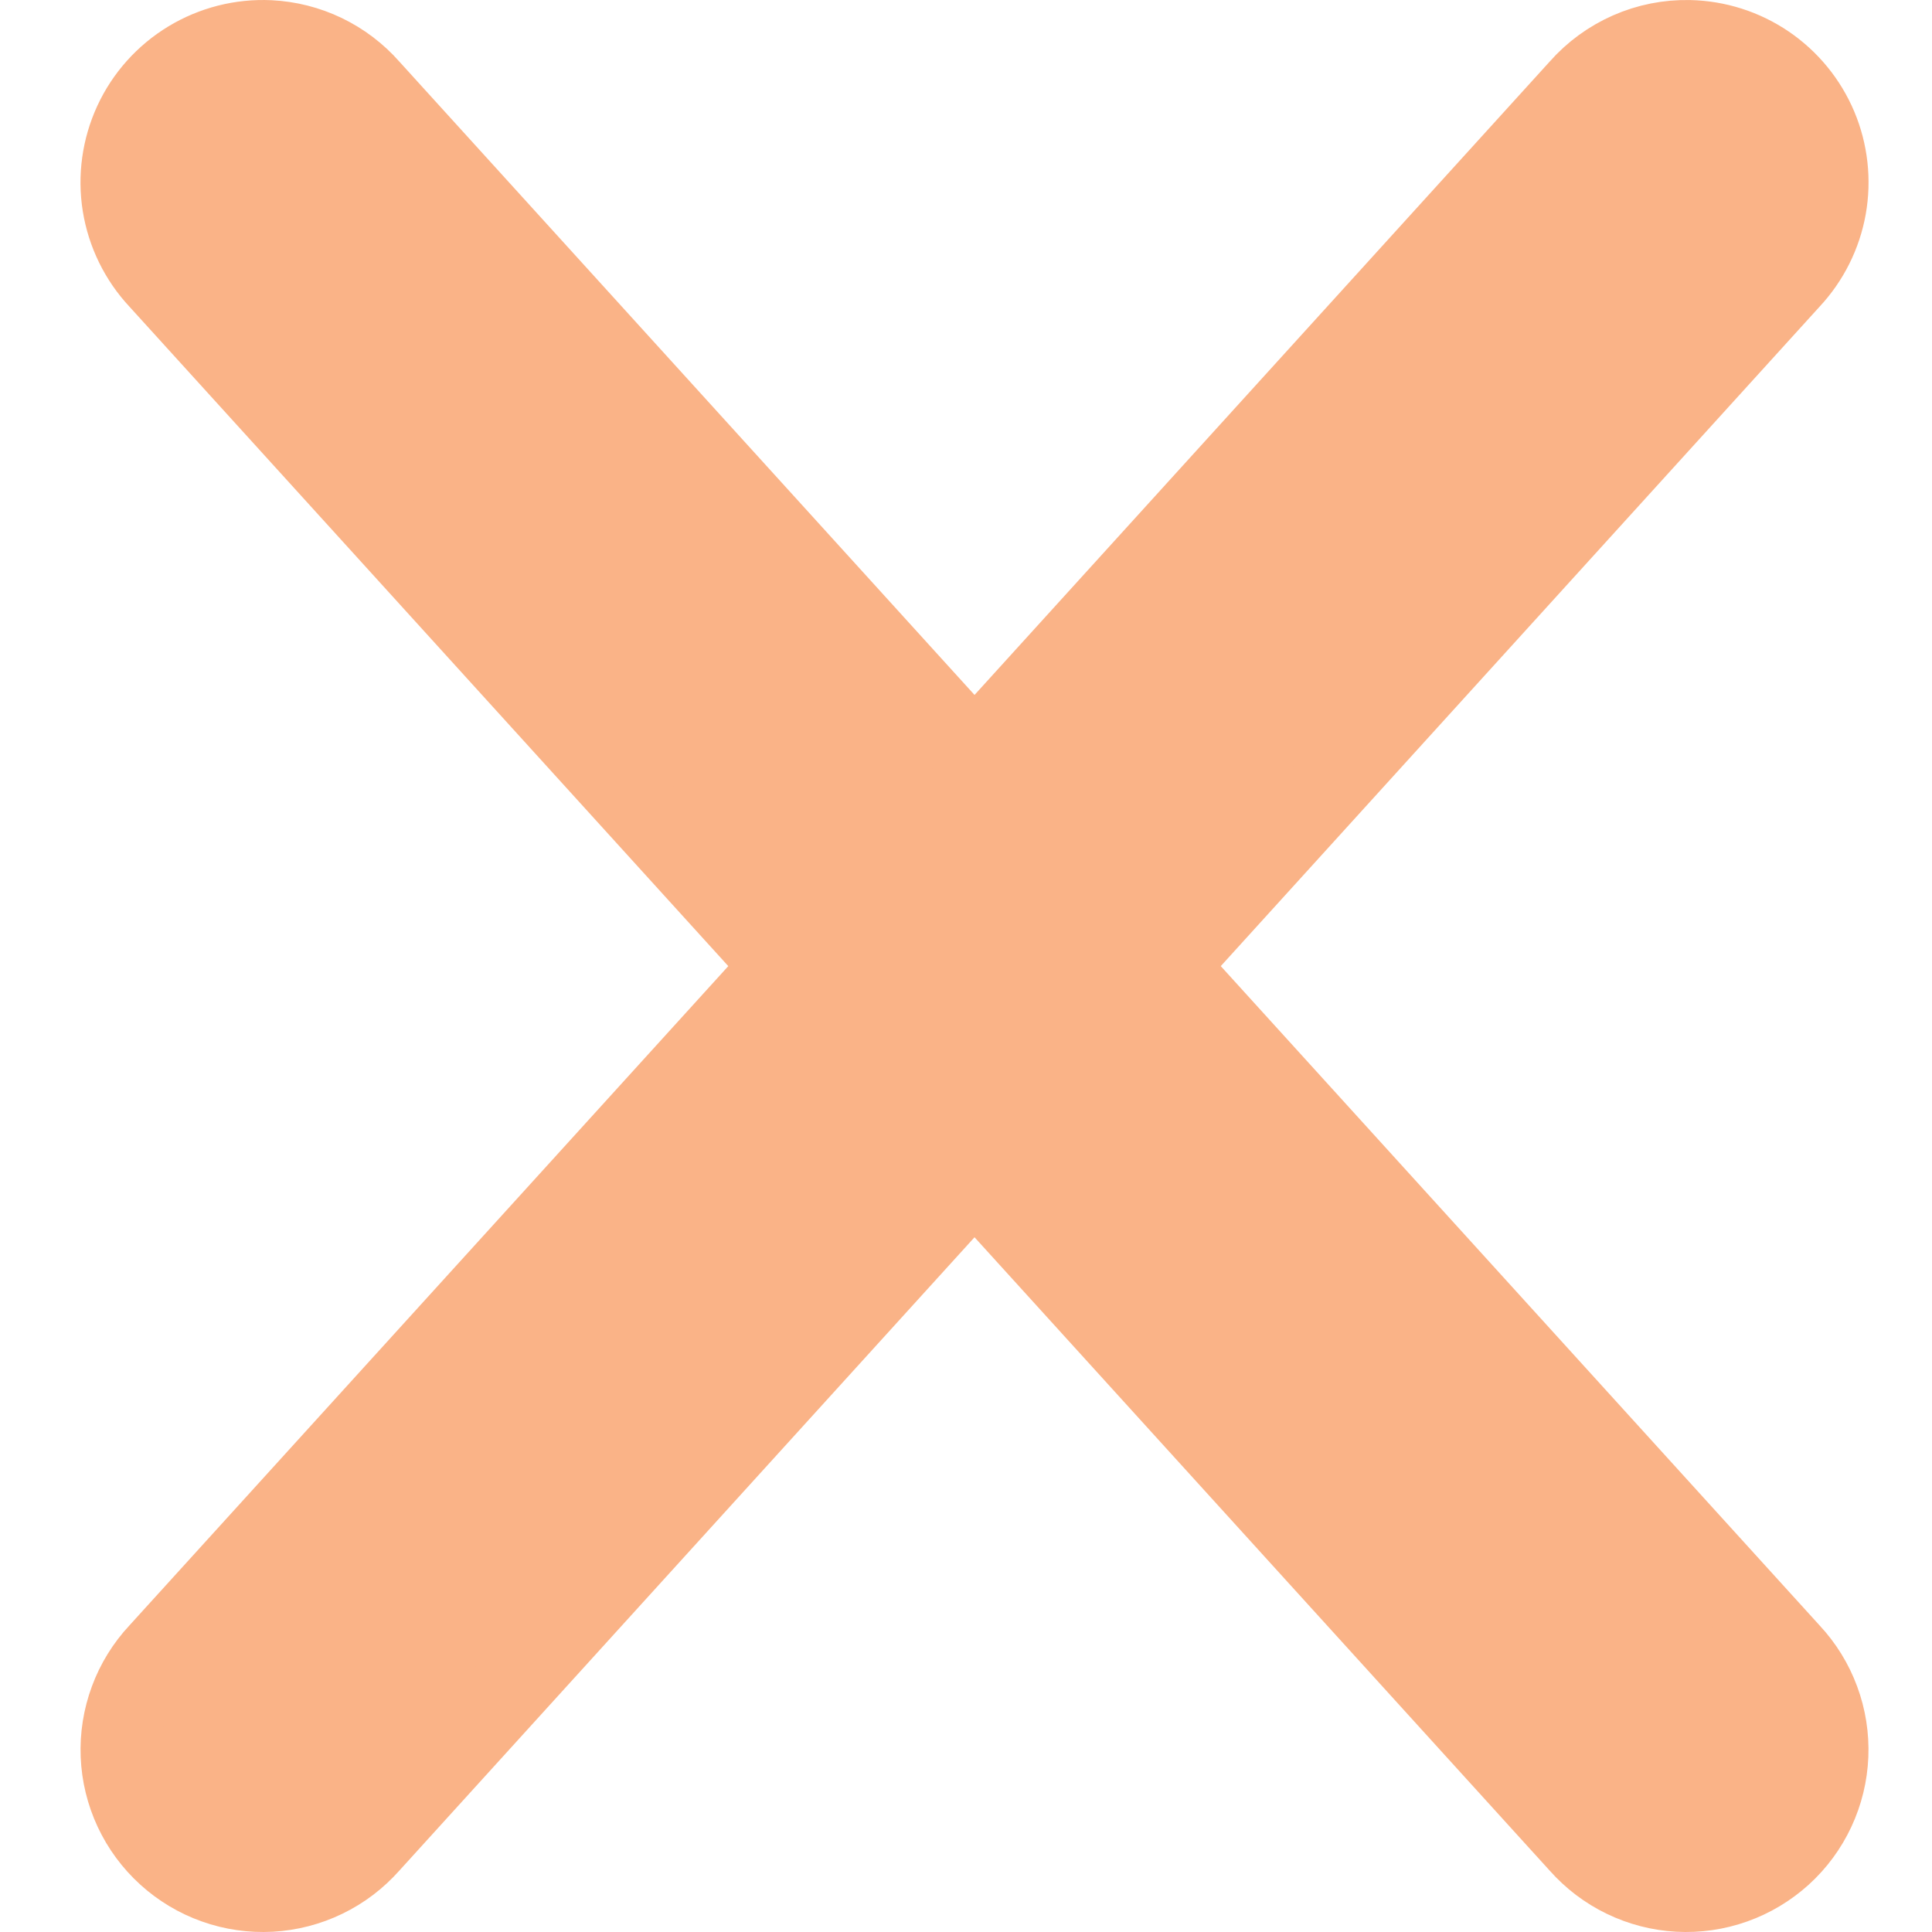 <svg width="48" height="48" viewBox="0 0 48 48" fill="none" xmlns="http://www.w3.org/2000/svg">
<path d="M41.971 1.001C41.457 0.99 40.947 1.091 40.477 1.298C40.007 1.505 39.587 1.811 39.247 2.197L24.212 18.753L9.176 2.197C8.864 1.842 8.483 1.554 8.058 1.349C7.632 1.144 7.169 1.027 6.698 1.004C5.996 0.971 5.301 1.148 4.7 1.512C4.1 1.876 3.621 2.41 3.326 3.048C3.032 3.685 2.933 4.396 3.044 5.089C3.156 5.782 3.471 6.427 3.95 6.94L19.445 24.003L3.95 41.062C3.631 41.403 3.383 41.805 3.221 42.244C3.059 42.682 2.985 43.148 3.004 43.616C3.023 44.083 3.135 44.541 3.333 44.965C3.531 45.389 3.812 45.769 4.158 46.083C4.504 46.397 4.909 46.64 5.35 46.796C5.79 46.953 6.257 47.02 6.724 46.995C7.191 46.969 7.648 46.851 8.069 46.647C8.49 46.444 8.866 46.158 9.176 45.808L24.212 29.252L39.247 45.808C39.557 46.158 39.933 46.444 40.354 46.647C40.775 46.851 41.232 46.969 41.699 46.995C42.166 47.02 42.633 46.953 43.074 46.796C43.514 46.64 43.919 46.397 44.266 46.083C44.612 45.769 44.892 45.389 45.09 44.965C45.288 44.541 45.4 44.083 45.419 43.616C45.438 43.148 45.365 42.682 45.202 42.244C45.04 41.805 44.792 41.403 44.473 41.062L28.979 24.003L44.473 6.94C44.938 6.442 45.249 5.82 45.369 5.149C45.488 4.478 45.411 3.787 45.147 3.159C44.882 2.531 44.441 1.993 43.878 1.61C43.314 1.227 42.652 1.016 41.971 1.001Z" fill="url(#paint0_linear_625_123)" stroke="url(#paint1_linear_625_123)" stroke-width="2"/>
<defs>
<linearGradient id="paint0_linear_625_123" x1="10.689" y1="41.569" x2="51.587" y2="8.66" gradientUnits="userSpaceOnUse">
<stop stop-color="#fab387"/>
<stop offset="1" stop-color="#fab387"/>
</linearGradient>
<linearGradient id="paint1_linear_625_123" x1="10.689" y1="41.569" x2="51.587" y2="8.66" gradientUnits="userSpaceOnUse">
<stop stop-color="#fab387"/>
<stop offset="1" stop-color="#fab387"/>
</linearGradient>
</defs>
</svg>
